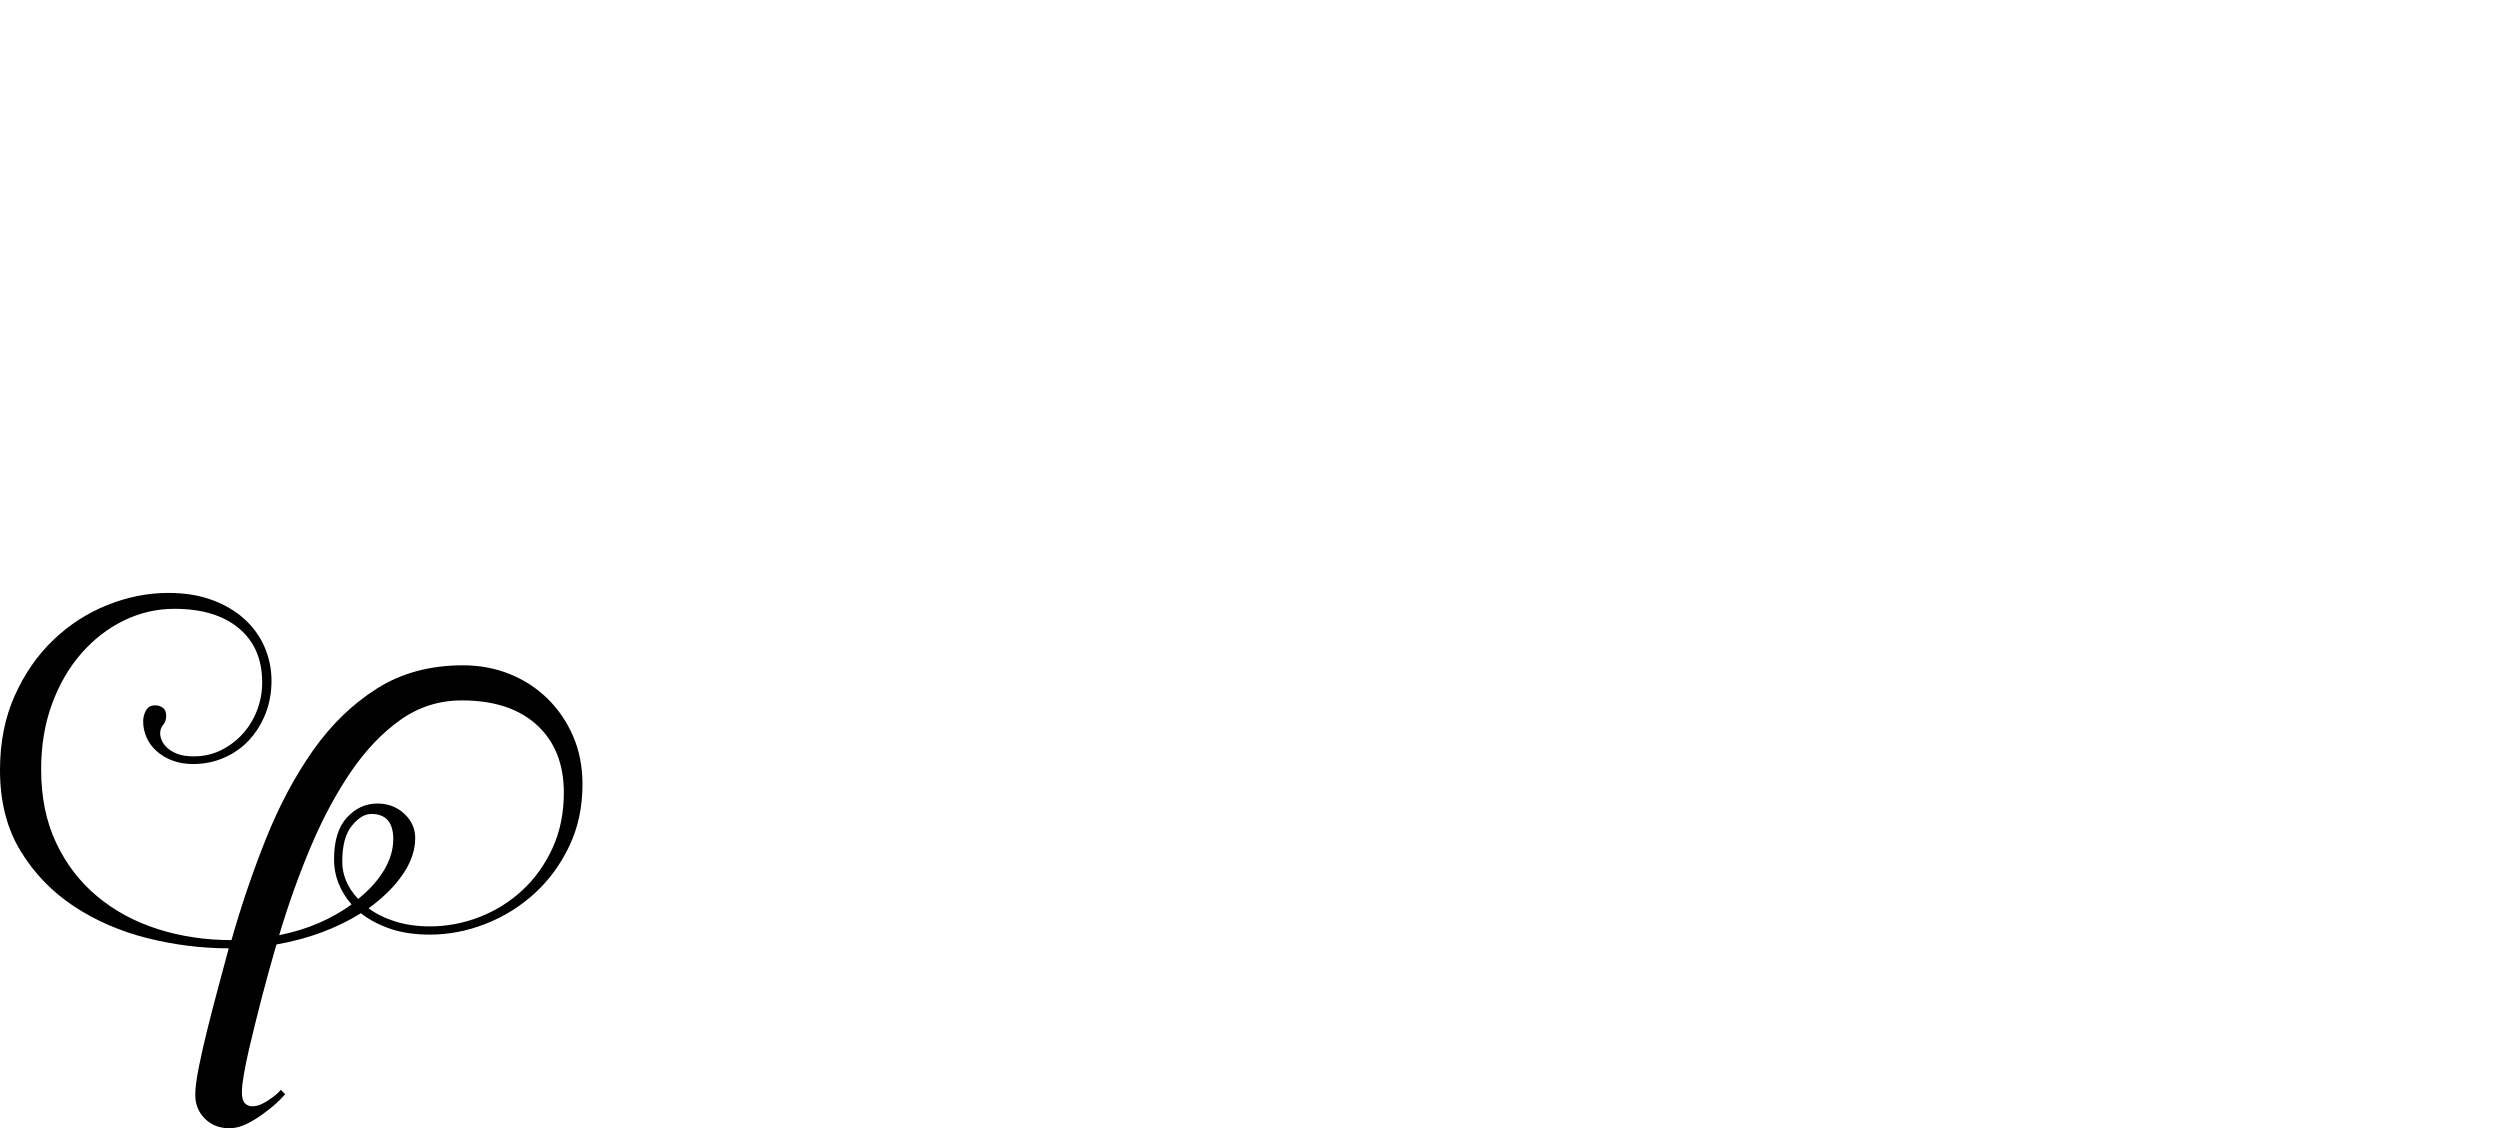 <?xml version="1.0" encoding="UTF-8" standalone="no"?>
<svg xmlns="http://www.w3.org/2000/svg" width="4558" height="2057"><path id="path590" d="m 454,1913 q -6,26 -9.5,46.5 -3.5,20.5 -3.5,31.5 0,15 5.5,20.5 5.5,5.5 13.5,5.5 9,0 18,-4.5 9,-4.5 17,-10.5 9,-6 17,-15 l 8,8 q -16,18 -34,31 -15,12 -33,21.5 -18,9.5 -35,9.5 -27,0 -44.5,-17.5 Q 356,2022 356,1996 q 0,-18 6.5,-50.5 6.5,-32.5 16,-70.5 9.5,-38 20,-77 10.5,-39 18.5,-69 -74,0 -148,-18.5 -74,-18.5 -134,-58 Q 75,1613 37.5,1551.5 0,1490 0,1404 0,1328 27,1268 54,1208 97.5,1166.5 141,1125 196,1103 q 55,-22 111,-22 45,0 80,13 35,13 59,35 24,22 36.5,51 12.5,29 12.5,61 0,33 -11,60.5 -11,27.5 -30,48 -19,20.5 -45.5,32 -26.5,11.5 -56.5,11.5 -21,0 -38,-6.5 -17,-6.5 -29,-17.5 -12,-11 -18,-25 -6,-14 -6,-29 0,-10 5,-19.5 5,-9.5 17,-9.5 8,0 14,4.5 6,4.5 6,14.5 0,10 -5.5,16.5 -5.5,6.5 -5.5,15.5 0,6 3,13 3,7 10,13.5 7,6.5 18.5,11 11.5,4.5 29.5,4.5 27,0 49.5,-11 22.5,-11 39.5,-29.5 17,-18.5 26.5,-43 9.5,-24.5 9.5,-51.5 0,-63 -42.5,-98.5 Q 393,1110 318,1110 q -48,0 -91.5,21 -43.5,21 -77.5,59.5 -34,38.5 -54,92.5 -20,54 -20,120 0,76 27.5,134 27.5,58 75,97.5 47.5,39.5 110.5,59.5 63,20 134,20 27,-95 63,-185 36,-90 85.5,-160.5 49.5,-70.5 116.5,-113 67,-42.5 157,-42.5 46,0 85.5,16 39.5,16 69,45 29.5,29 46.5,68.5 17,39.5 17,87.5 0,62 -24,112.5 -24,50.5 -63.5,86.5 -39.5,36 -89.5,55.5 -50,19.5 -101,19.5 -41,0 -72,-10.5 -31,-10.5 -54,-28.5 -32,20 -70.5,34.5 -38.5,14.5 -83.5,22.5 -14,48 -26.5,96 -12.5,48 -23.5,95 z m 388,-636 q -62,0 -112,35.5 -50,35.5 -90.5,95 -40.5,59.5 -73,136.5 -32.5,77 -57.5,161 40,-8 73,-22.5 33,-14.5 59,-33.5 -32,-37 -32,-82 0,-51 23.5,-76.5 23.5,-25.5 55.5,-25.5 29,0 49,18.5 20,18.5 20,44.5 0,33 -22.5,66 -22.5,33 -62.5,62 20,15 48.5,24 28.5,9 63.5,9 46,0 90,-17 44,-17 78.5,-49 34.5,-32 55,-77 20.5,-45 20.5,-101 0,-78 -49,-123 -49,-45 -137,-45 z m -218,294 q 0,37 29,68 31,-25 47.5,-53 16.5,-28 16.5,-56 0,-46 -40,-46 -18,0 -35.5,21.5 Q 624,1527 624,1571 Z"></path></svg>

